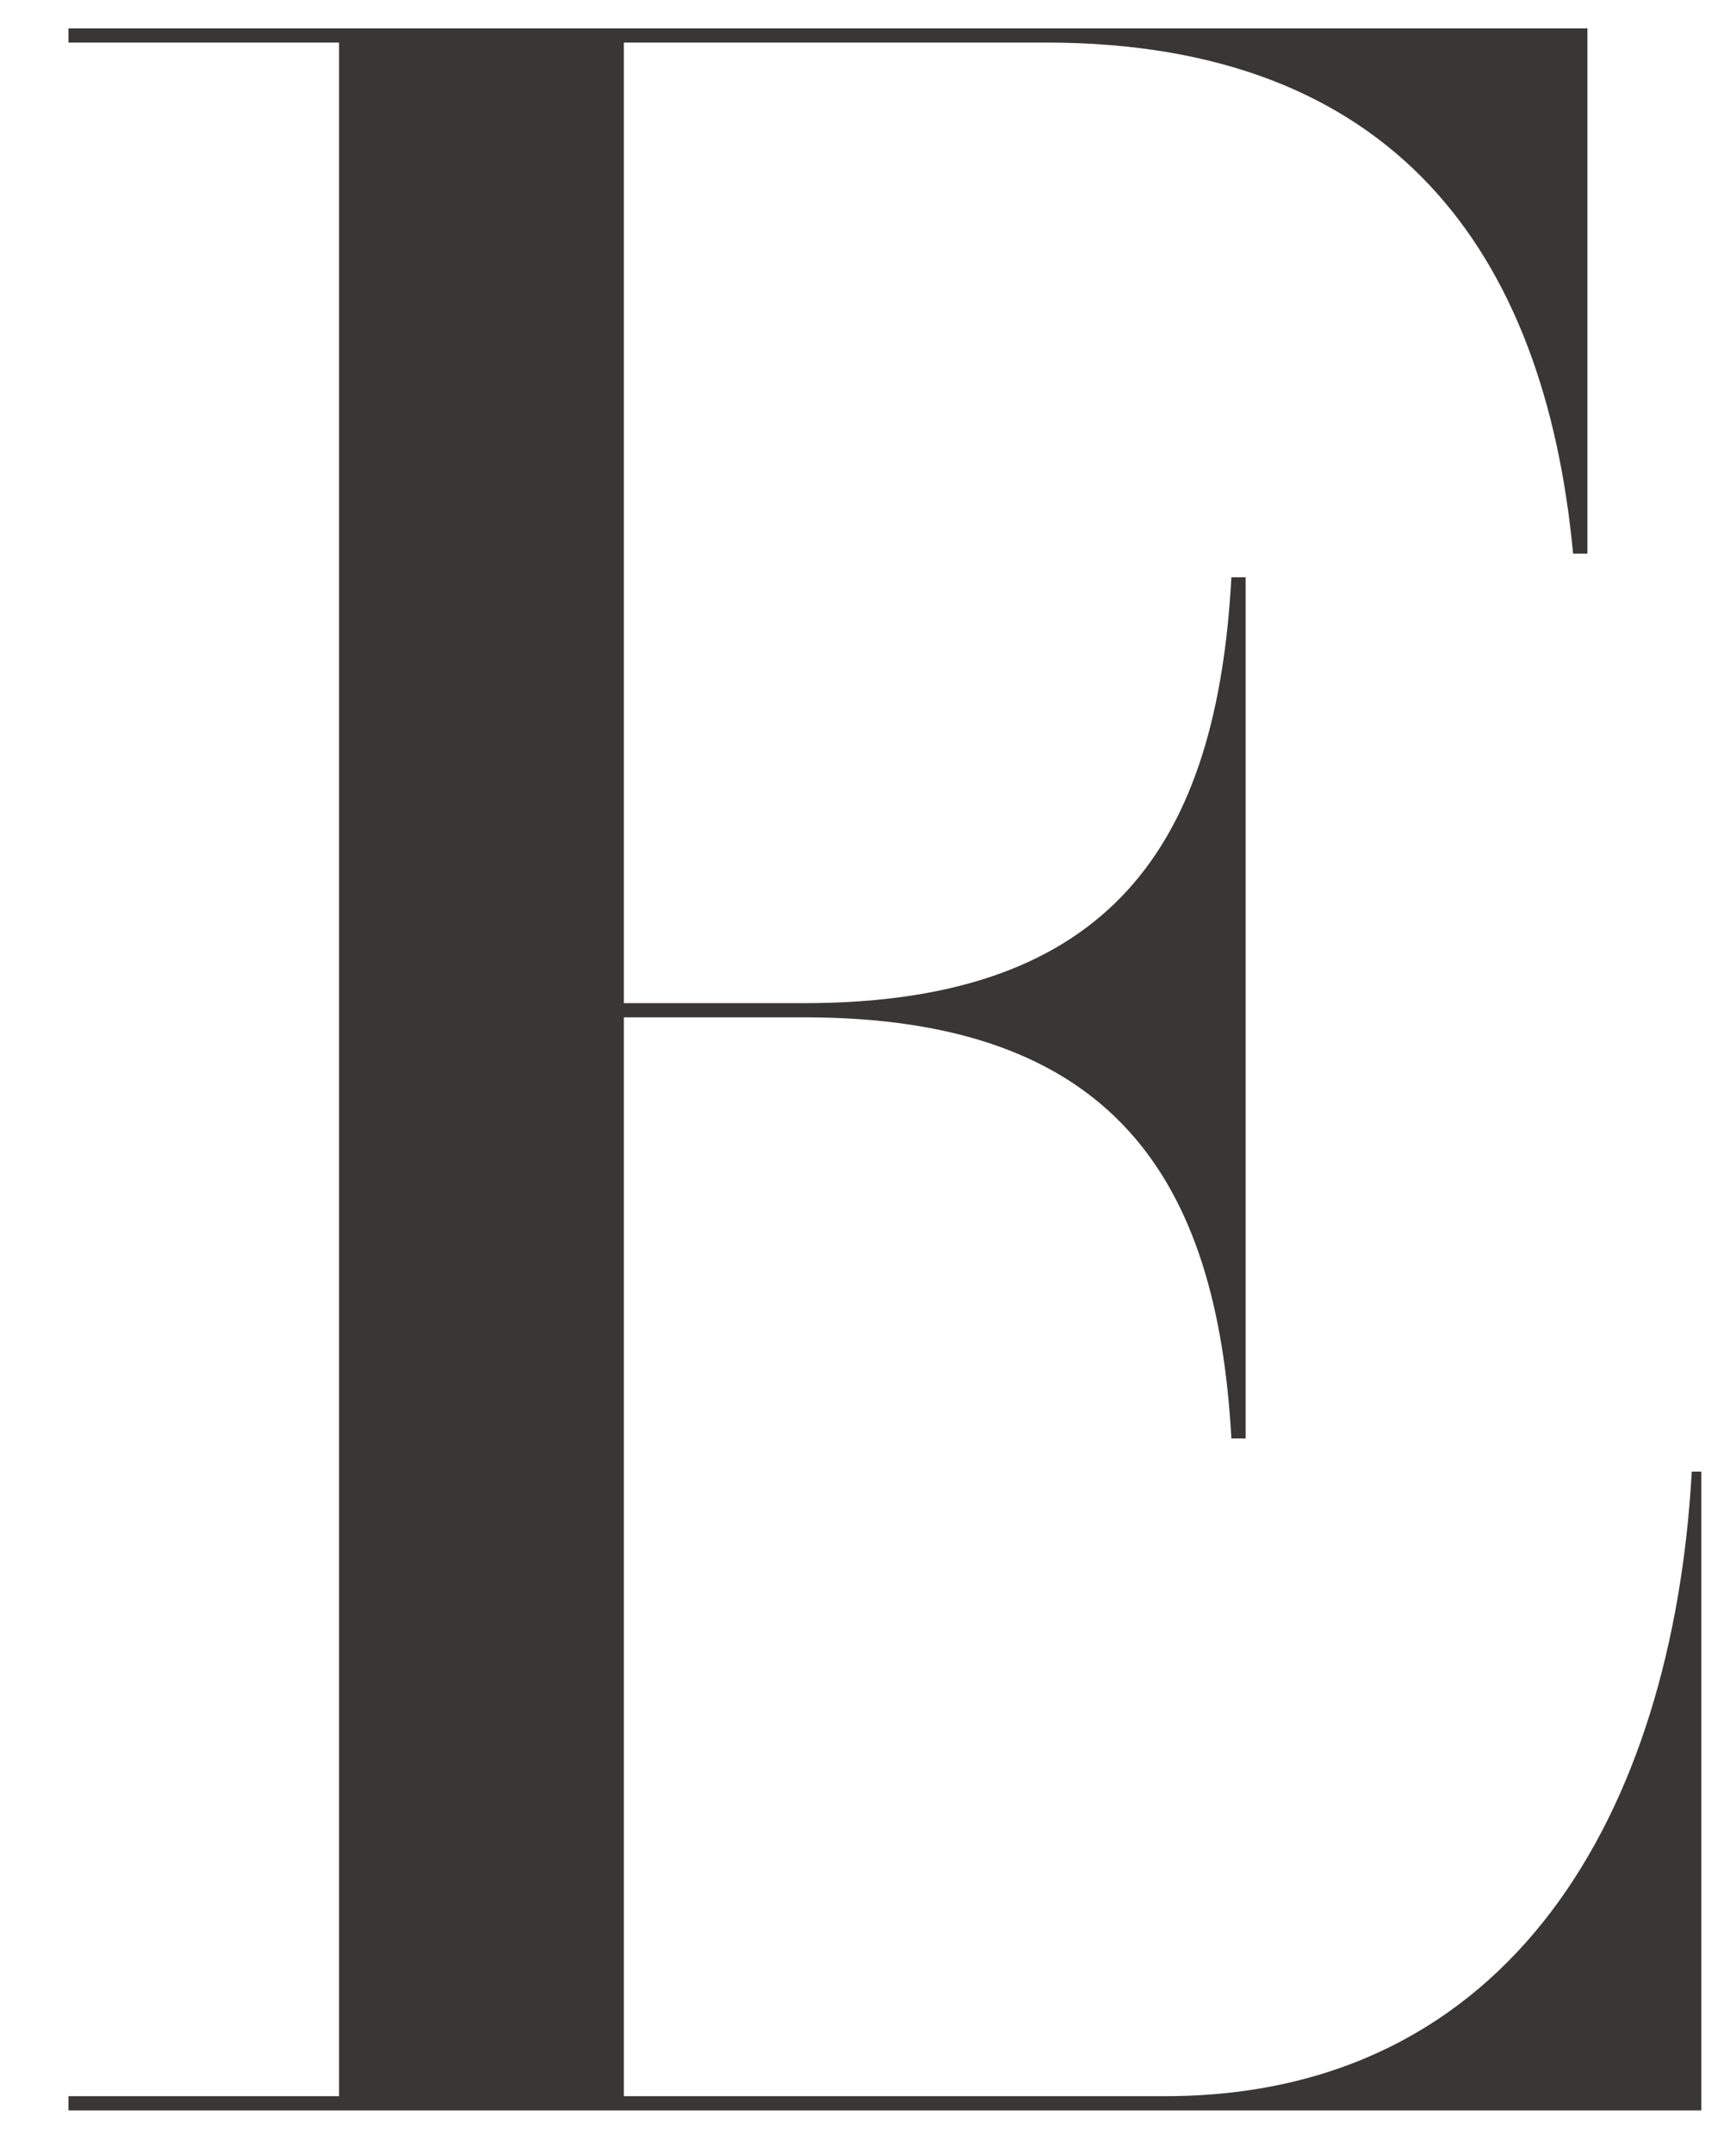 <svg width="25" height="31" viewBox="0 0 25 31" fill="none" xmlns="http://www.w3.org/2000/svg">
<path d="M24.5 21.189V30.387H0.986V30.182H4.883V0.613H0.986V0.409H22.86V7.971H22.654C22.244 3.611 20.057 0.613 15.067 0.613H8.984V14.444H11.581C16.024 14.444 17.528 12.127 17.733 8.312H17.938V20.712H17.733C17.528 16.965 16.024 14.648 11.581 14.648H8.984V30.182H16.776C21.766 30.182 24.09 26.095 24.363 21.189H24.5Z" fill="#383735"/>
</svg>
